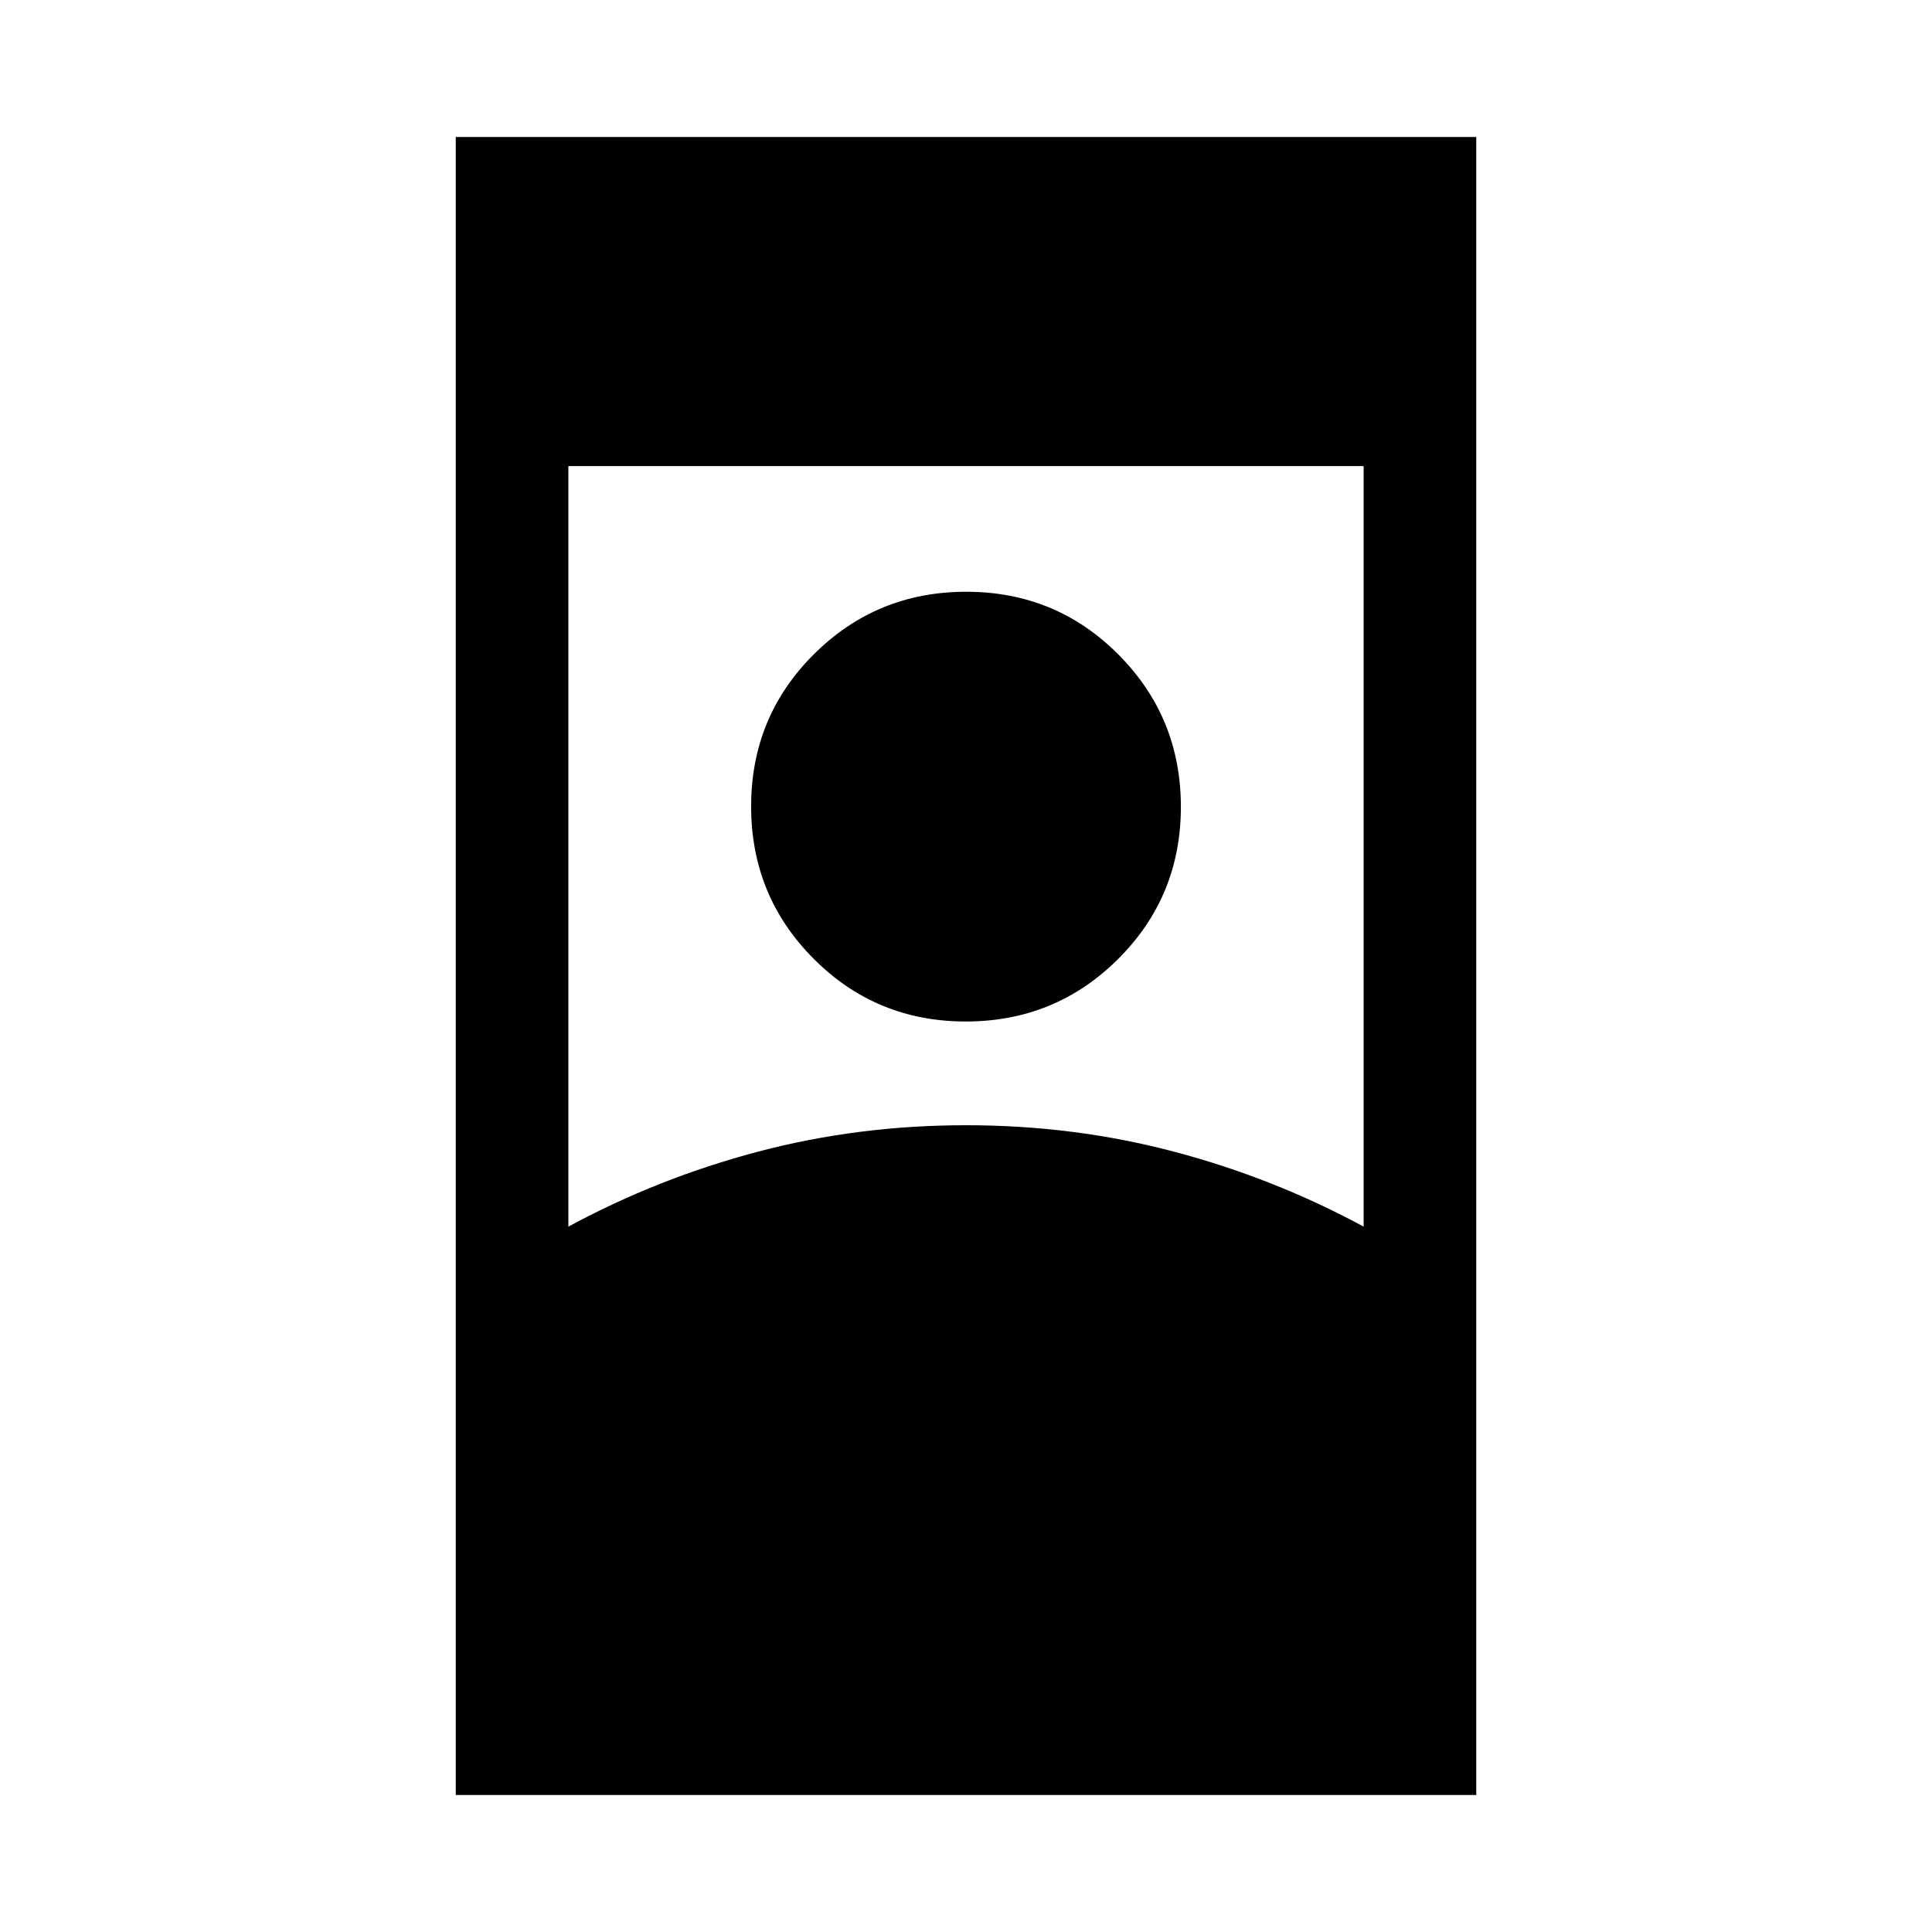 <svg xmlns="http://www.w3.org/2000/svg" height="24" viewBox="0 -960 960 960" width="24"><path d="M226.46-68.08v-823.84h507.08v823.84H226.46ZM480-400.88q53.66 0 103.3 13.12 49.65 13.12 94.28 37.26v-377.89H282.42v377.89q44.63-24.14 94.28-37.26 49.64-13.12 103.3-13.12Zm-.12-51.54q-44.53 0-75.59-31.18-31.06-31.17-31.06-75.71 0-44.54 31.18-75.59 31.17-31.06 75.71-31.06 44.53 0 75.59 31.17 31.06 31.18 31.06 75.72 0 44.53-31.18 75.59-31.17 31.06-75.71 31.06Z"/></svg>